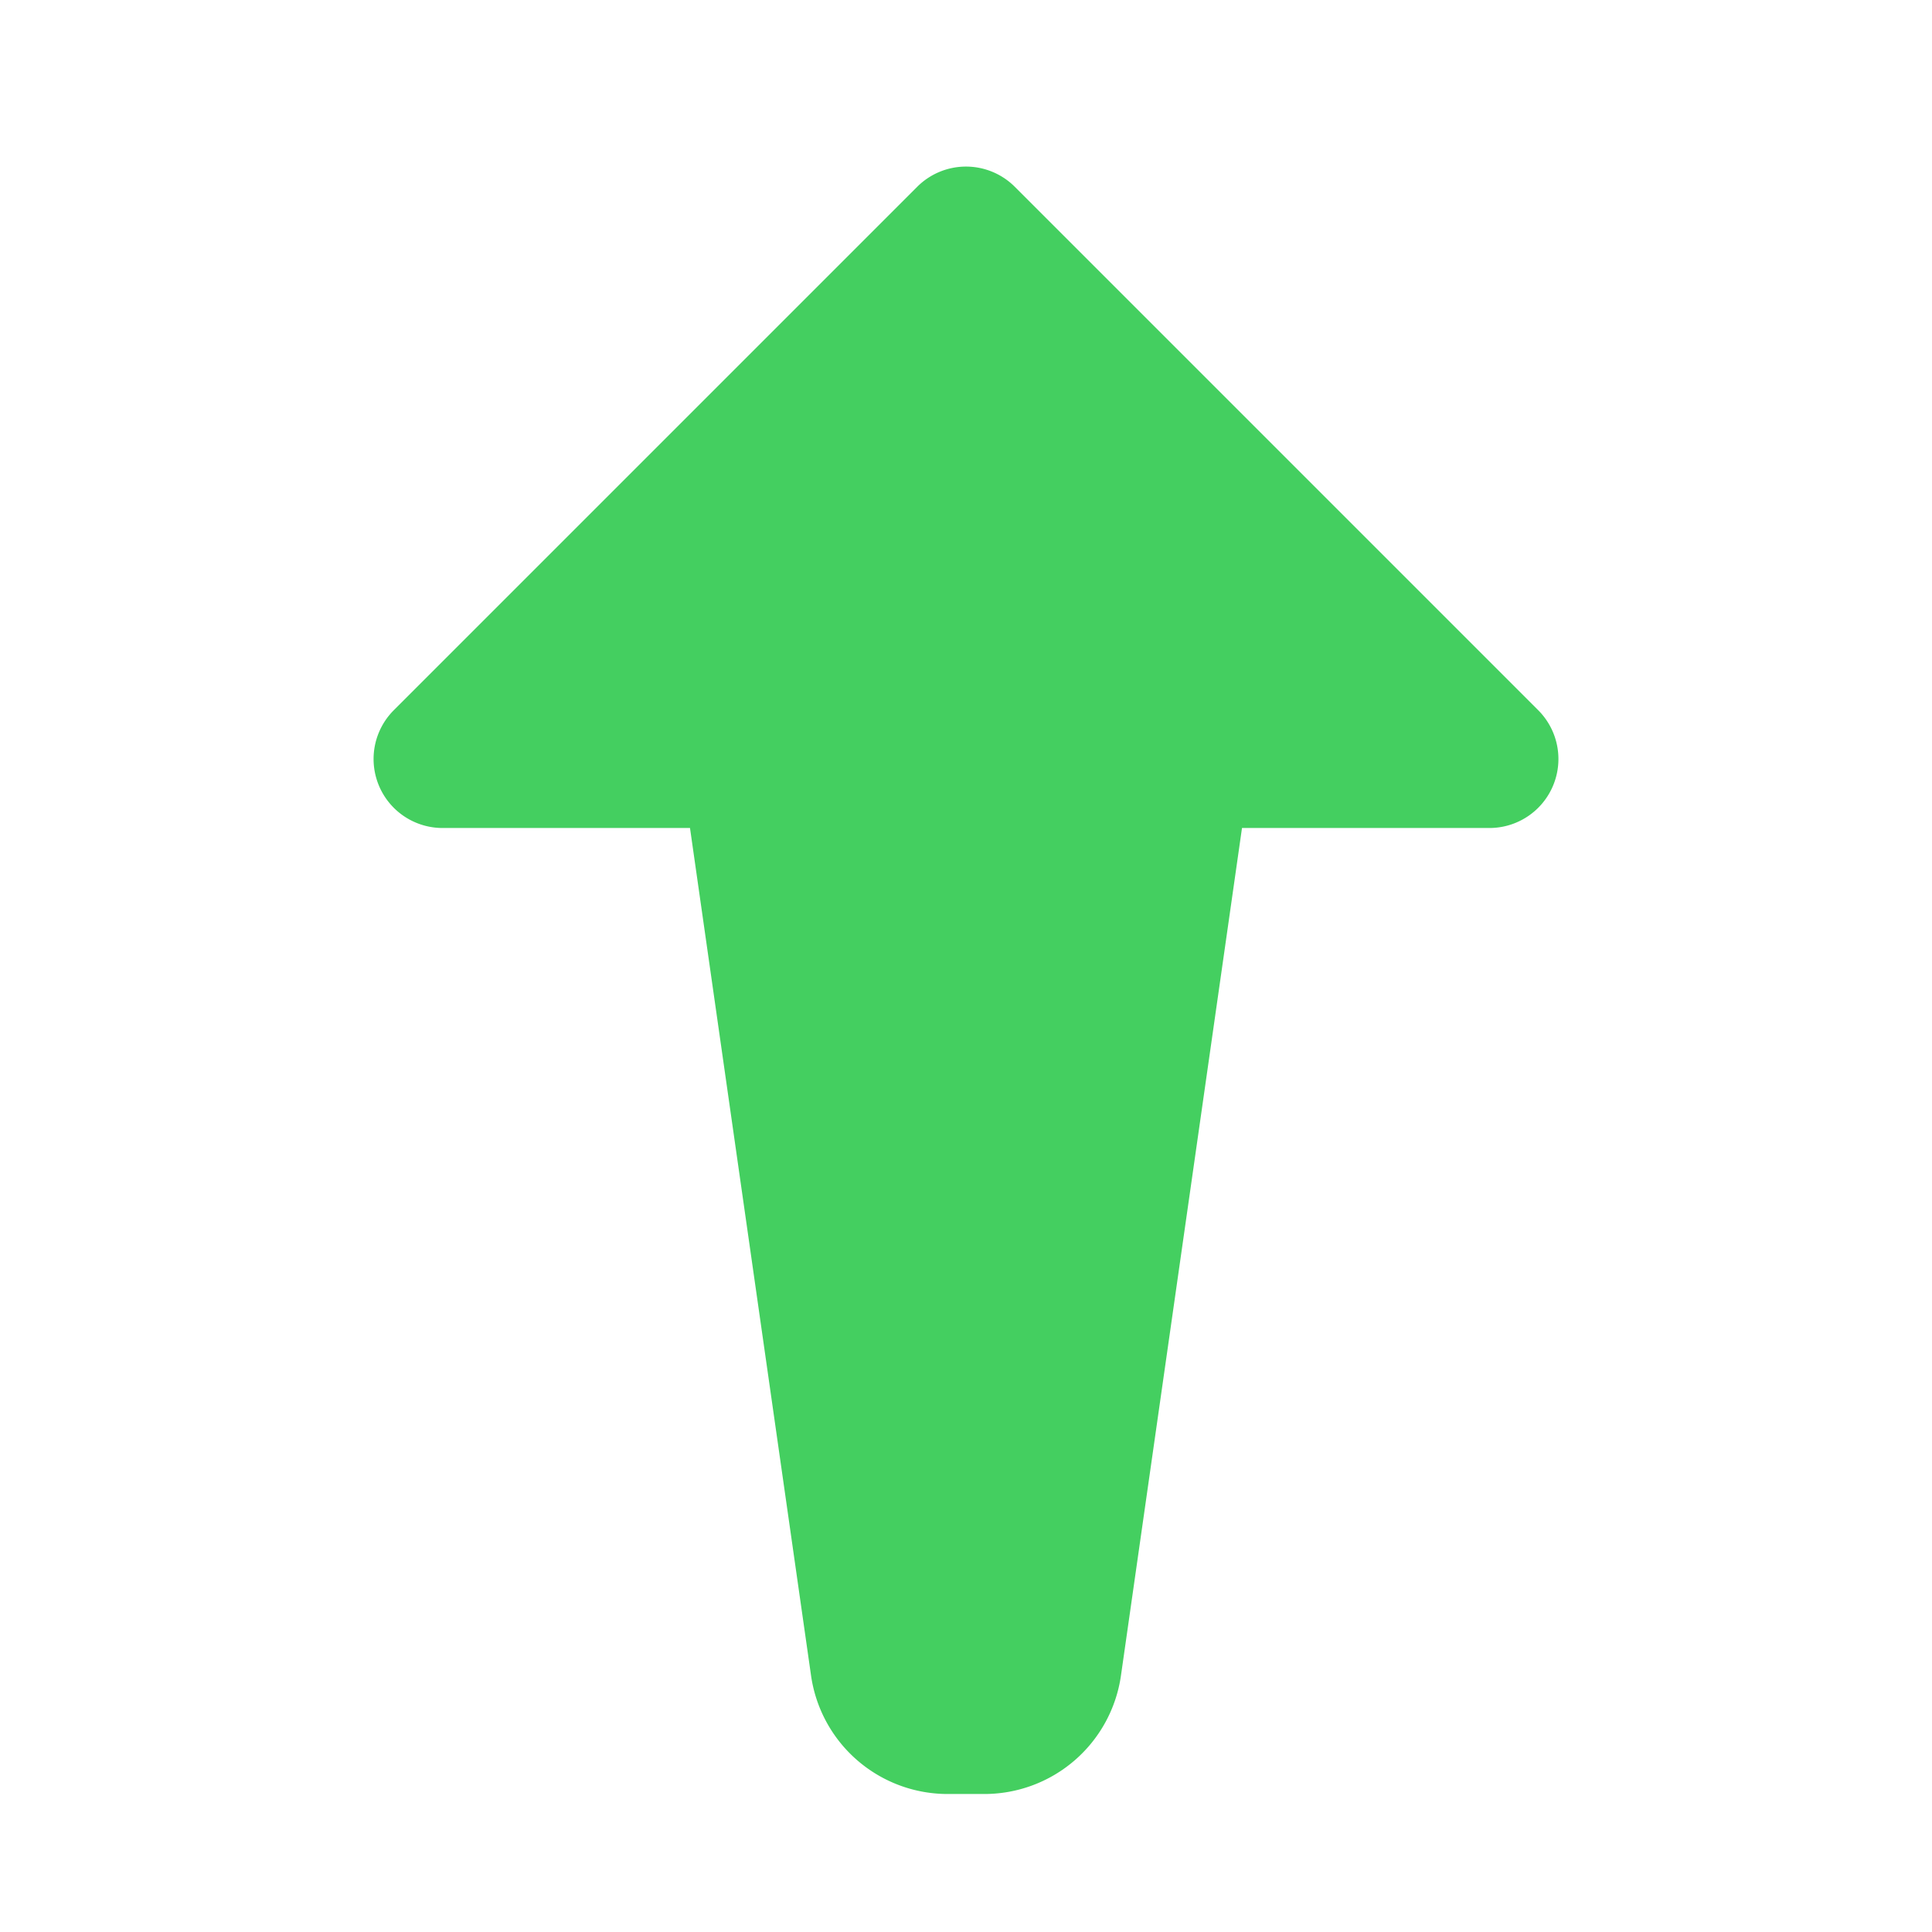 <?xml version="1.0" standalone="no"?><!DOCTYPE svg PUBLIC "-//W3C//DTD SVG 1.1//EN" "http://www.w3.org/Graphics/SVG/1.1/DTD/svg11.dtd"><svg t="1537252607927" class="icon" style="" viewBox="0 0 1024 1024" version="1.1" xmlns="http://www.w3.org/2000/svg" p-id="3495" xmlns:xlink="http://www.w3.org/1999/xlink" width="200" height="200"><defs><style type="text/css"></style></defs><path d="M658.286 438.857l-64.146 449.17a73.143 73.143 0 0 1-72.411 62.83h-19.456a73.143 73.143 0 0 1-72.411-62.83L365.714 438.857H234.569a36.571 36.571 0 0 1-25.819-62.464l277.358-277.358a36.571 36.571 0 0 1 51.785 0l277.358 277.358a36.571 36.571 0 0 1-25.819 62.464H658.286z" p-id="3496" fill="#44CF60"></path></svg>